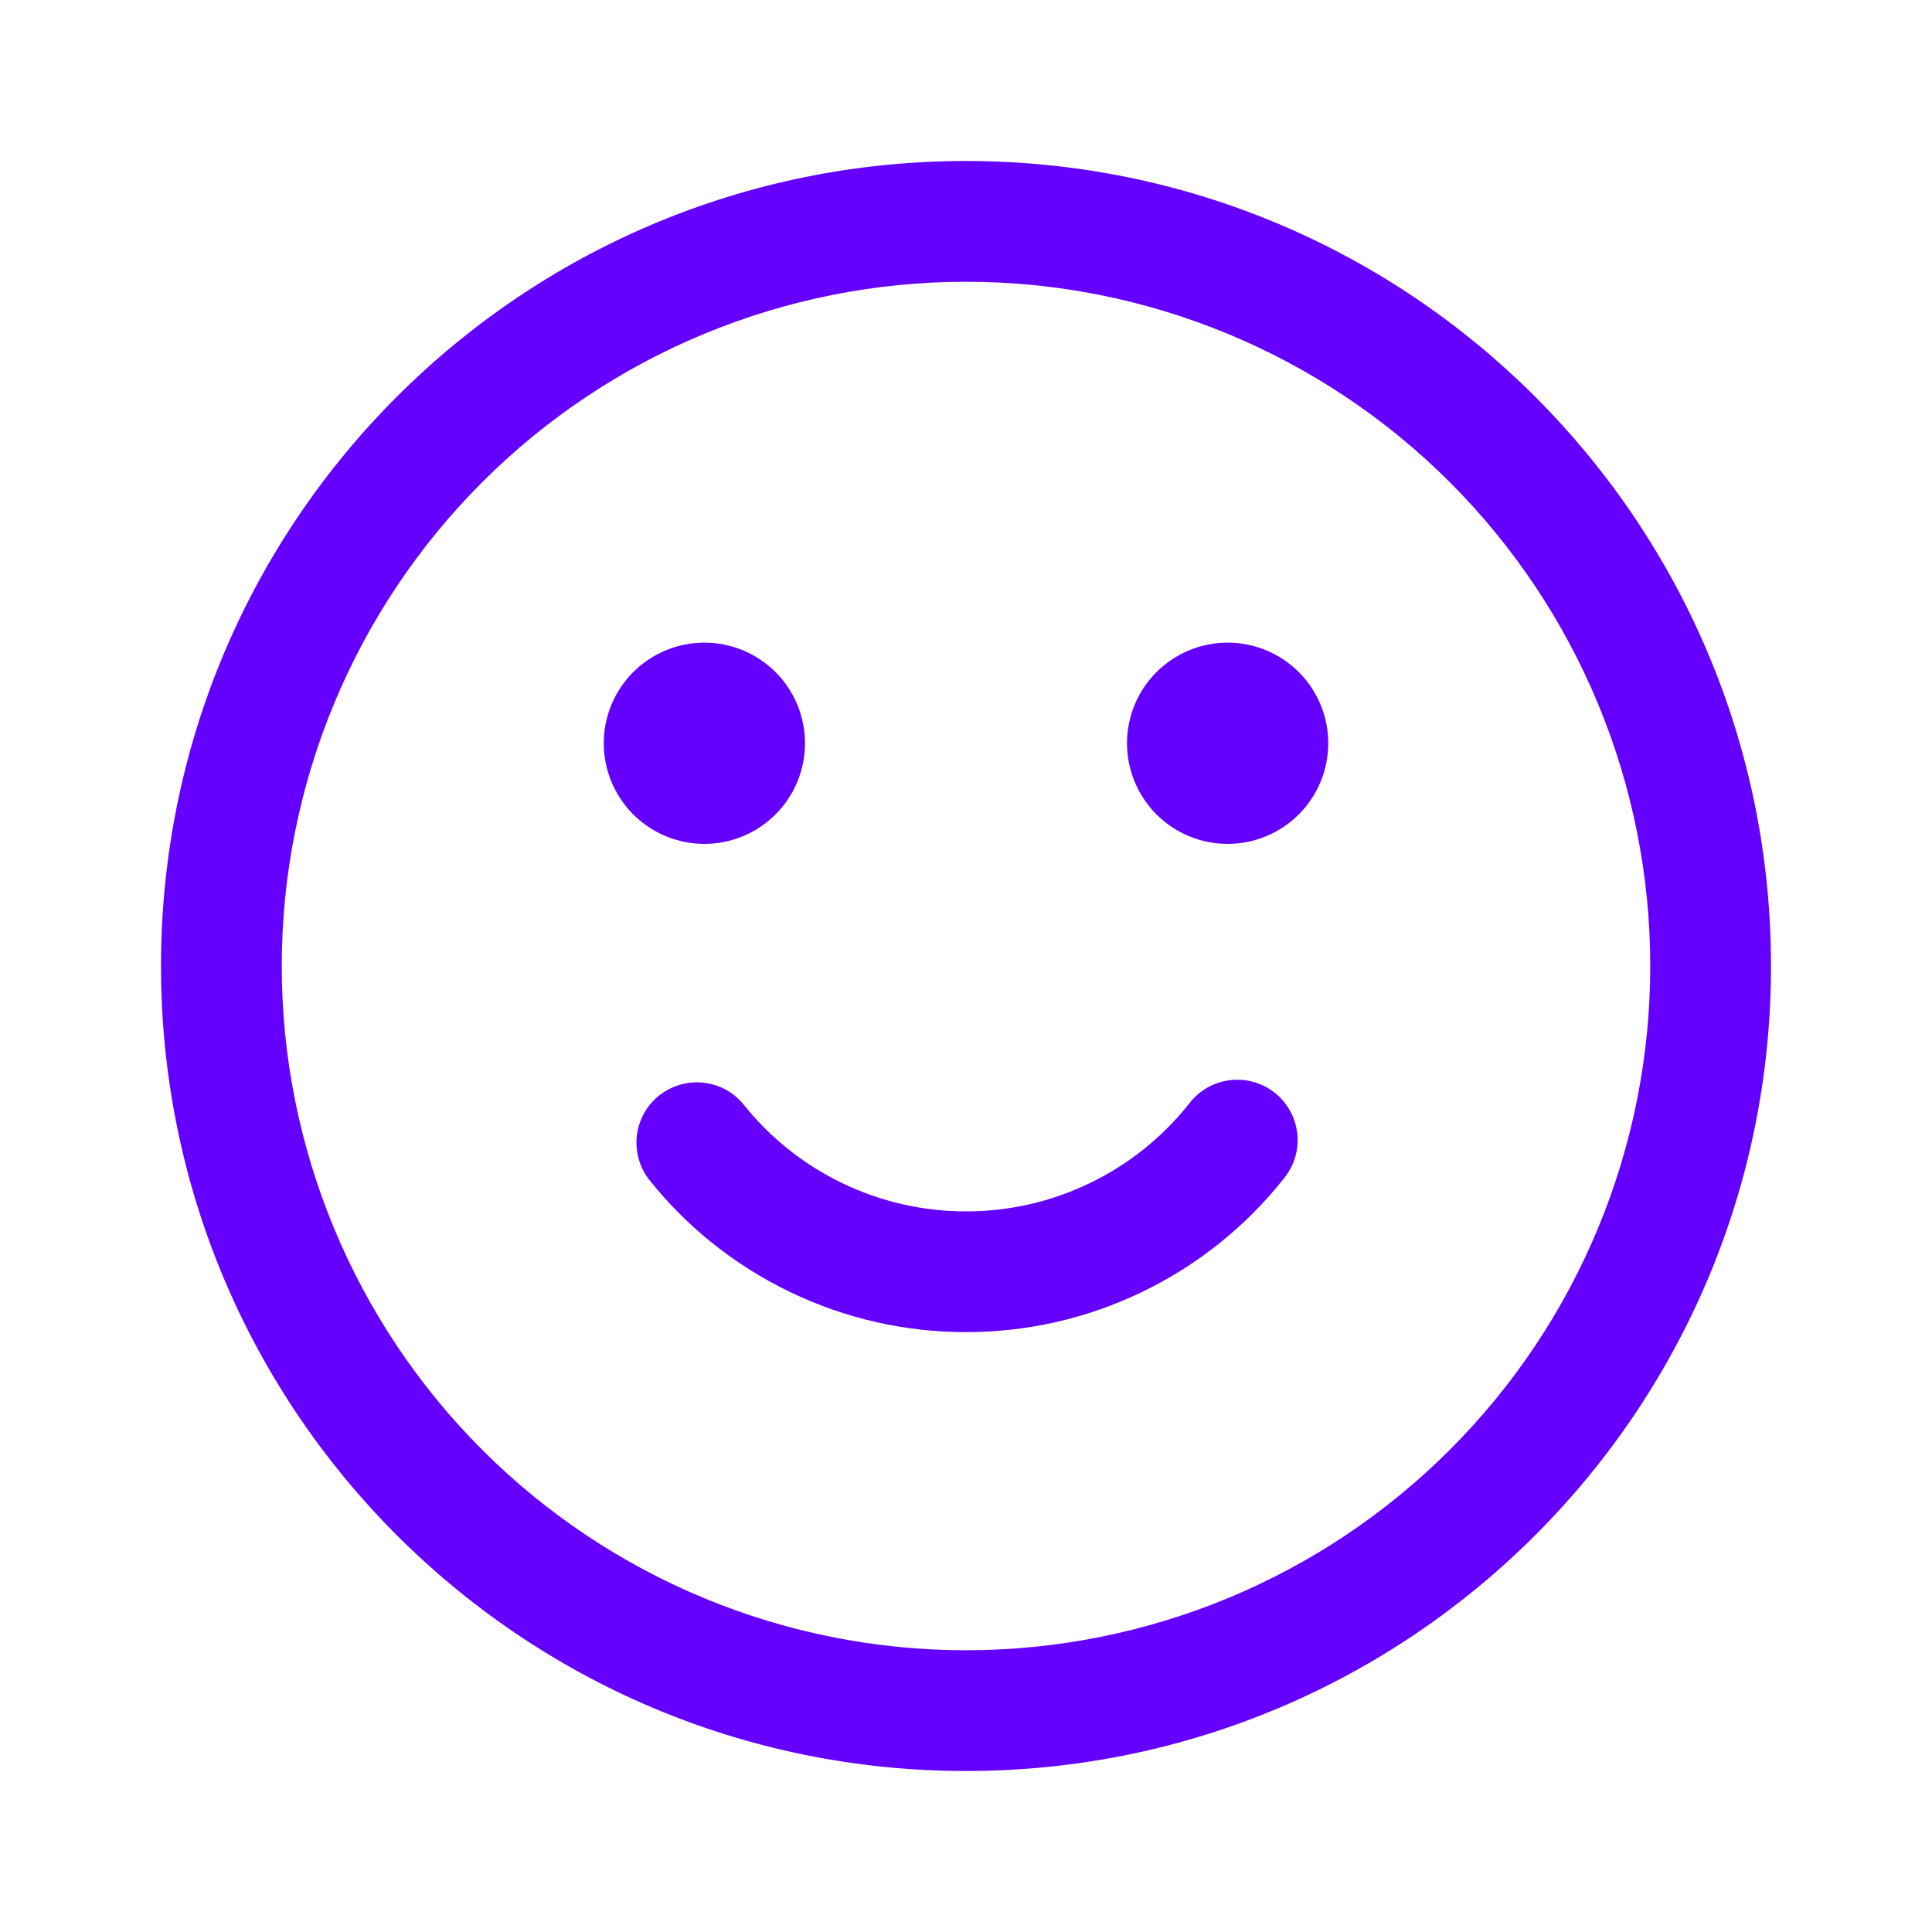 <svg width="24" height="24" viewBox="0 0 24 24" fill="none" xmlns="http://www.w3.org/2000/svg">
<path d="M10 9.233C10 8.901 9.868 8.583 9.634 8.349C9.399 8.115 9.082 7.983 8.75 7.983C8.418 7.983 8.101 8.115 7.866 8.349C7.632 8.583 7.5 8.901 7.5 9.233C7.5 9.564 7.632 9.882 7.866 10.117C8.101 10.351 8.418 10.483 8.75 10.483C9.082 10.483 9.399 10.351 9.634 10.117C9.868 9.882 10 9.564 10 9.233ZM15.25 7.983C15.414 7.983 15.577 8.015 15.728 8.078C15.88 8.141 16.018 8.233 16.134 8.349C16.25 8.465 16.342 8.603 16.405 8.755C16.468 8.906 16.5 9.069 16.5 9.233C16.5 9.397 16.468 9.56 16.405 9.711C16.342 9.863 16.25 10.001 16.134 10.117C16.018 10.233 15.88 10.325 15.728 10.388C15.577 10.451 15.414 10.483 15.25 10.483C14.918 10.483 14.601 10.351 14.366 10.117C14.132 9.882 14 9.564 14 9.233C14 8.901 14.132 8.583 14.366 8.349C14.601 8.115 14.918 7.983 15.25 7.983ZM9.23 13.712C9.104 13.562 8.925 13.468 8.731 13.449C8.536 13.43 8.342 13.487 8.189 13.608C8.036 13.73 7.937 13.906 7.912 14.1C7.888 14.294 7.94 14.49 8.057 14.646C8.528 15.24 9.128 15.719 9.811 16.048C10.493 16.378 11.242 16.549 12 16.548C12.758 16.549 13.507 16.378 14.189 16.048C14.872 15.719 15.472 15.24 15.943 14.646C16.008 14.569 16.056 14.48 16.086 14.385C16.116 14.289 16.126 14.188 16.116 14.088C16.106 13.989 16.076 13.892 16.028 13.804C15.98 13.716 15.915 13.638 15.837 13.576C15.758 13.514 15.668 13.467 15.572 13.441C15.475 13.413 15.374 13.406 15.275 13.419C15.175 13.431 15.079 13.464 14.993 13.514C14.906 13.565 14.83 13.632 14.77 13.712C14.439 14.129 14.018 14.466 13.538 14.697C13.058 14.929 12.533 15.049 12 15.048C11.467 15.049 10.942 14.929 10.462 14.697C9.982 14.466 9.561 14.129 9.23 13.712Z" fill="#6500FF"/>
<path fill-rule="evenodd" clip-rule="evenodd" d="M12 2C6.477 2 2 6.477 2 12C2 17.523 6.477 22 12 22C17.523 22 22 17.523 22 12C22 6.477 17.523 2 12 2ZM3.5 12C3.5 9.746 4.396 7.584 5.99 5.99C7.584 4.396 9.746 3.5 12 3.5C14.254 3.5 16.416 4.396 18.01 5.99C19.605 7.584 20.5 9.746 20.5 12C20.5 14.254 19.605 16.416 18.01 18.01C16.416 19.605 14.254 20.5 12 20.5C9.746 20.5 7.584 19.605 5.99 18.01C4.396 16.416 3.5 14.254 3.5 12Z" fill="#6500FF"/>
</svg>
